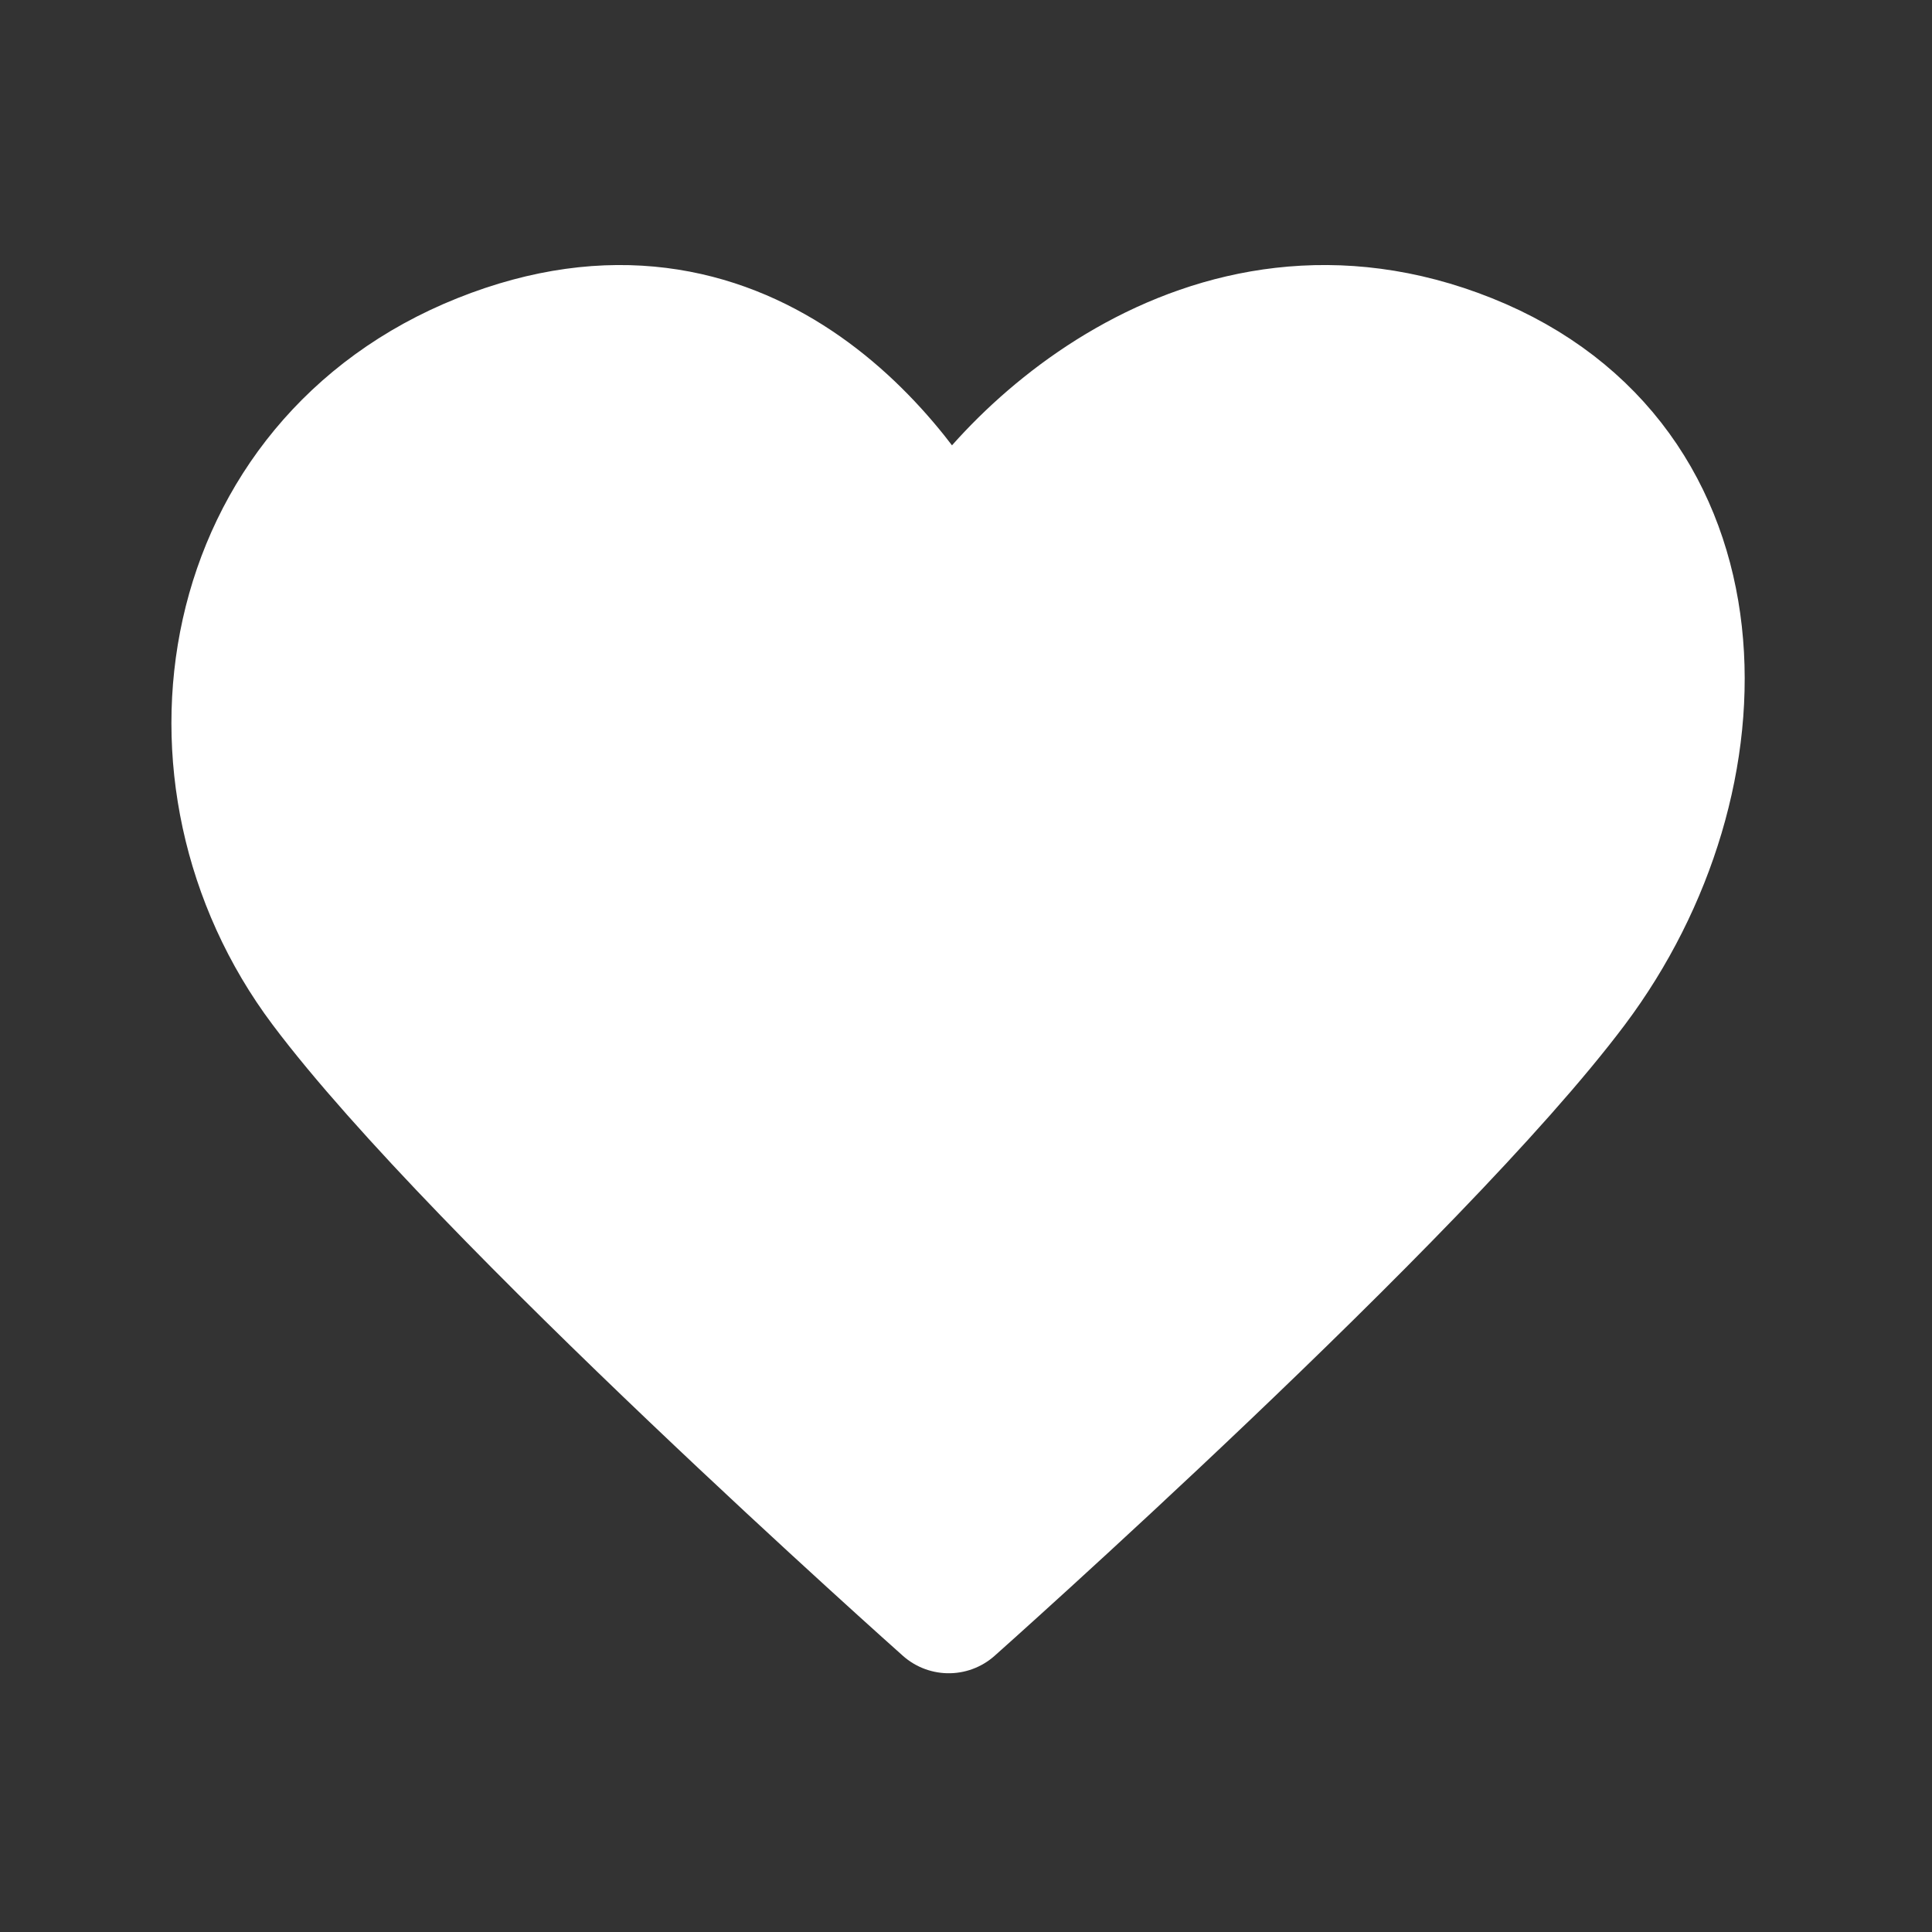 <svg width="26" height="26" viewBox="0 0 28 28" fill="none"
	xmlns="http://www.w3.org/2000/svg" xmlns:xlink="http://www.w3.org/1999/xlink">
	<rect x="0" y="0" width="28" height="28" fill="#333333" stroke="none"/>
	<desc>
		Created with Pixso.
	</desc>
	<defs>
		<clipPath id="clip1_7267">
			<rect id="bytesize:heart" width="24" height="24"
				transform="translate(1.75 2.25)" fill="white" fill-opacity="0" />
		</clipPath>
		<clipPath id="clip1_7265">
			<rect id="Frame" width="26" height="26" fill="white" fill-opacity="0" />
		</clipPath>
		<linearGradient id="paint_linear_1_7268_0" x1="13.885" y1="4.841" x2="13.885"
			y2="17.023" gradientUnits="userSpaceOnUse">
			<stop stop-color="#FFA509" />
			<stop offset="1" stop-color="#F66C4F" />
		</linearGradient>
		<linearGradient id="paint_linear_1_7268_1" x1="13.885" y1="4.841" x2="13.885"
			y2="17.023" gradientUnits="userSpaceOnUse">
			<stop stop-color="#FFA509" />
			<stop offset="1" stop-color="#F66C4F" />
		</linearGradient>
	</defs>
	<rect id="Frame" width="26" height="26" fill="#FFFFFF" fill-opacity="0" />
	<g clip-path="url(#clip1_7265)">
		<rect id="bytesize:heart" width="24" height="24"
			transform="translate(1.75 2.25)" fill="#FFFFFF" fill-opacity="0" />
		<g clip-path="url(#clip1_7267)">
			<path id="Vector"
				d="M4.75 14.25C2.5 11.25 3.25 6.75 7 5.25C10.75 3.75 13 6.75 13.75 8.25C14.5 6.75 17.5 3.75 21.25 5.25C25 6.75 25 11.25 22.75 14.25C20.5 17.25 13.75 23.25 13.75 23.25C13.75 23.25 7 17.25 4.75 14.25Z"
				fill="#FFFFFF" fill-opacity="1" fill-rule="nonzero" />
			<path id="Vector"
				d="M7 5.25C10.75 3.75 13 6.75 13.75 8.25C14.5 6.75 17.5 3.75 21.25 5.25C25 6.75 25 11.25 22.75 14.25C20.5 17.25 13.75 23.25 13.75 23.25C13.75 23.25 7 17.25 4.75 14.25C2.5 11.25 3.25 6.75 7 5.25Z"
				stroke="#FFFFFF" stroke-opacity="1"
				stroke-width="2" stroke-linejoin="round" />
		</g>
	</g>
</svg>